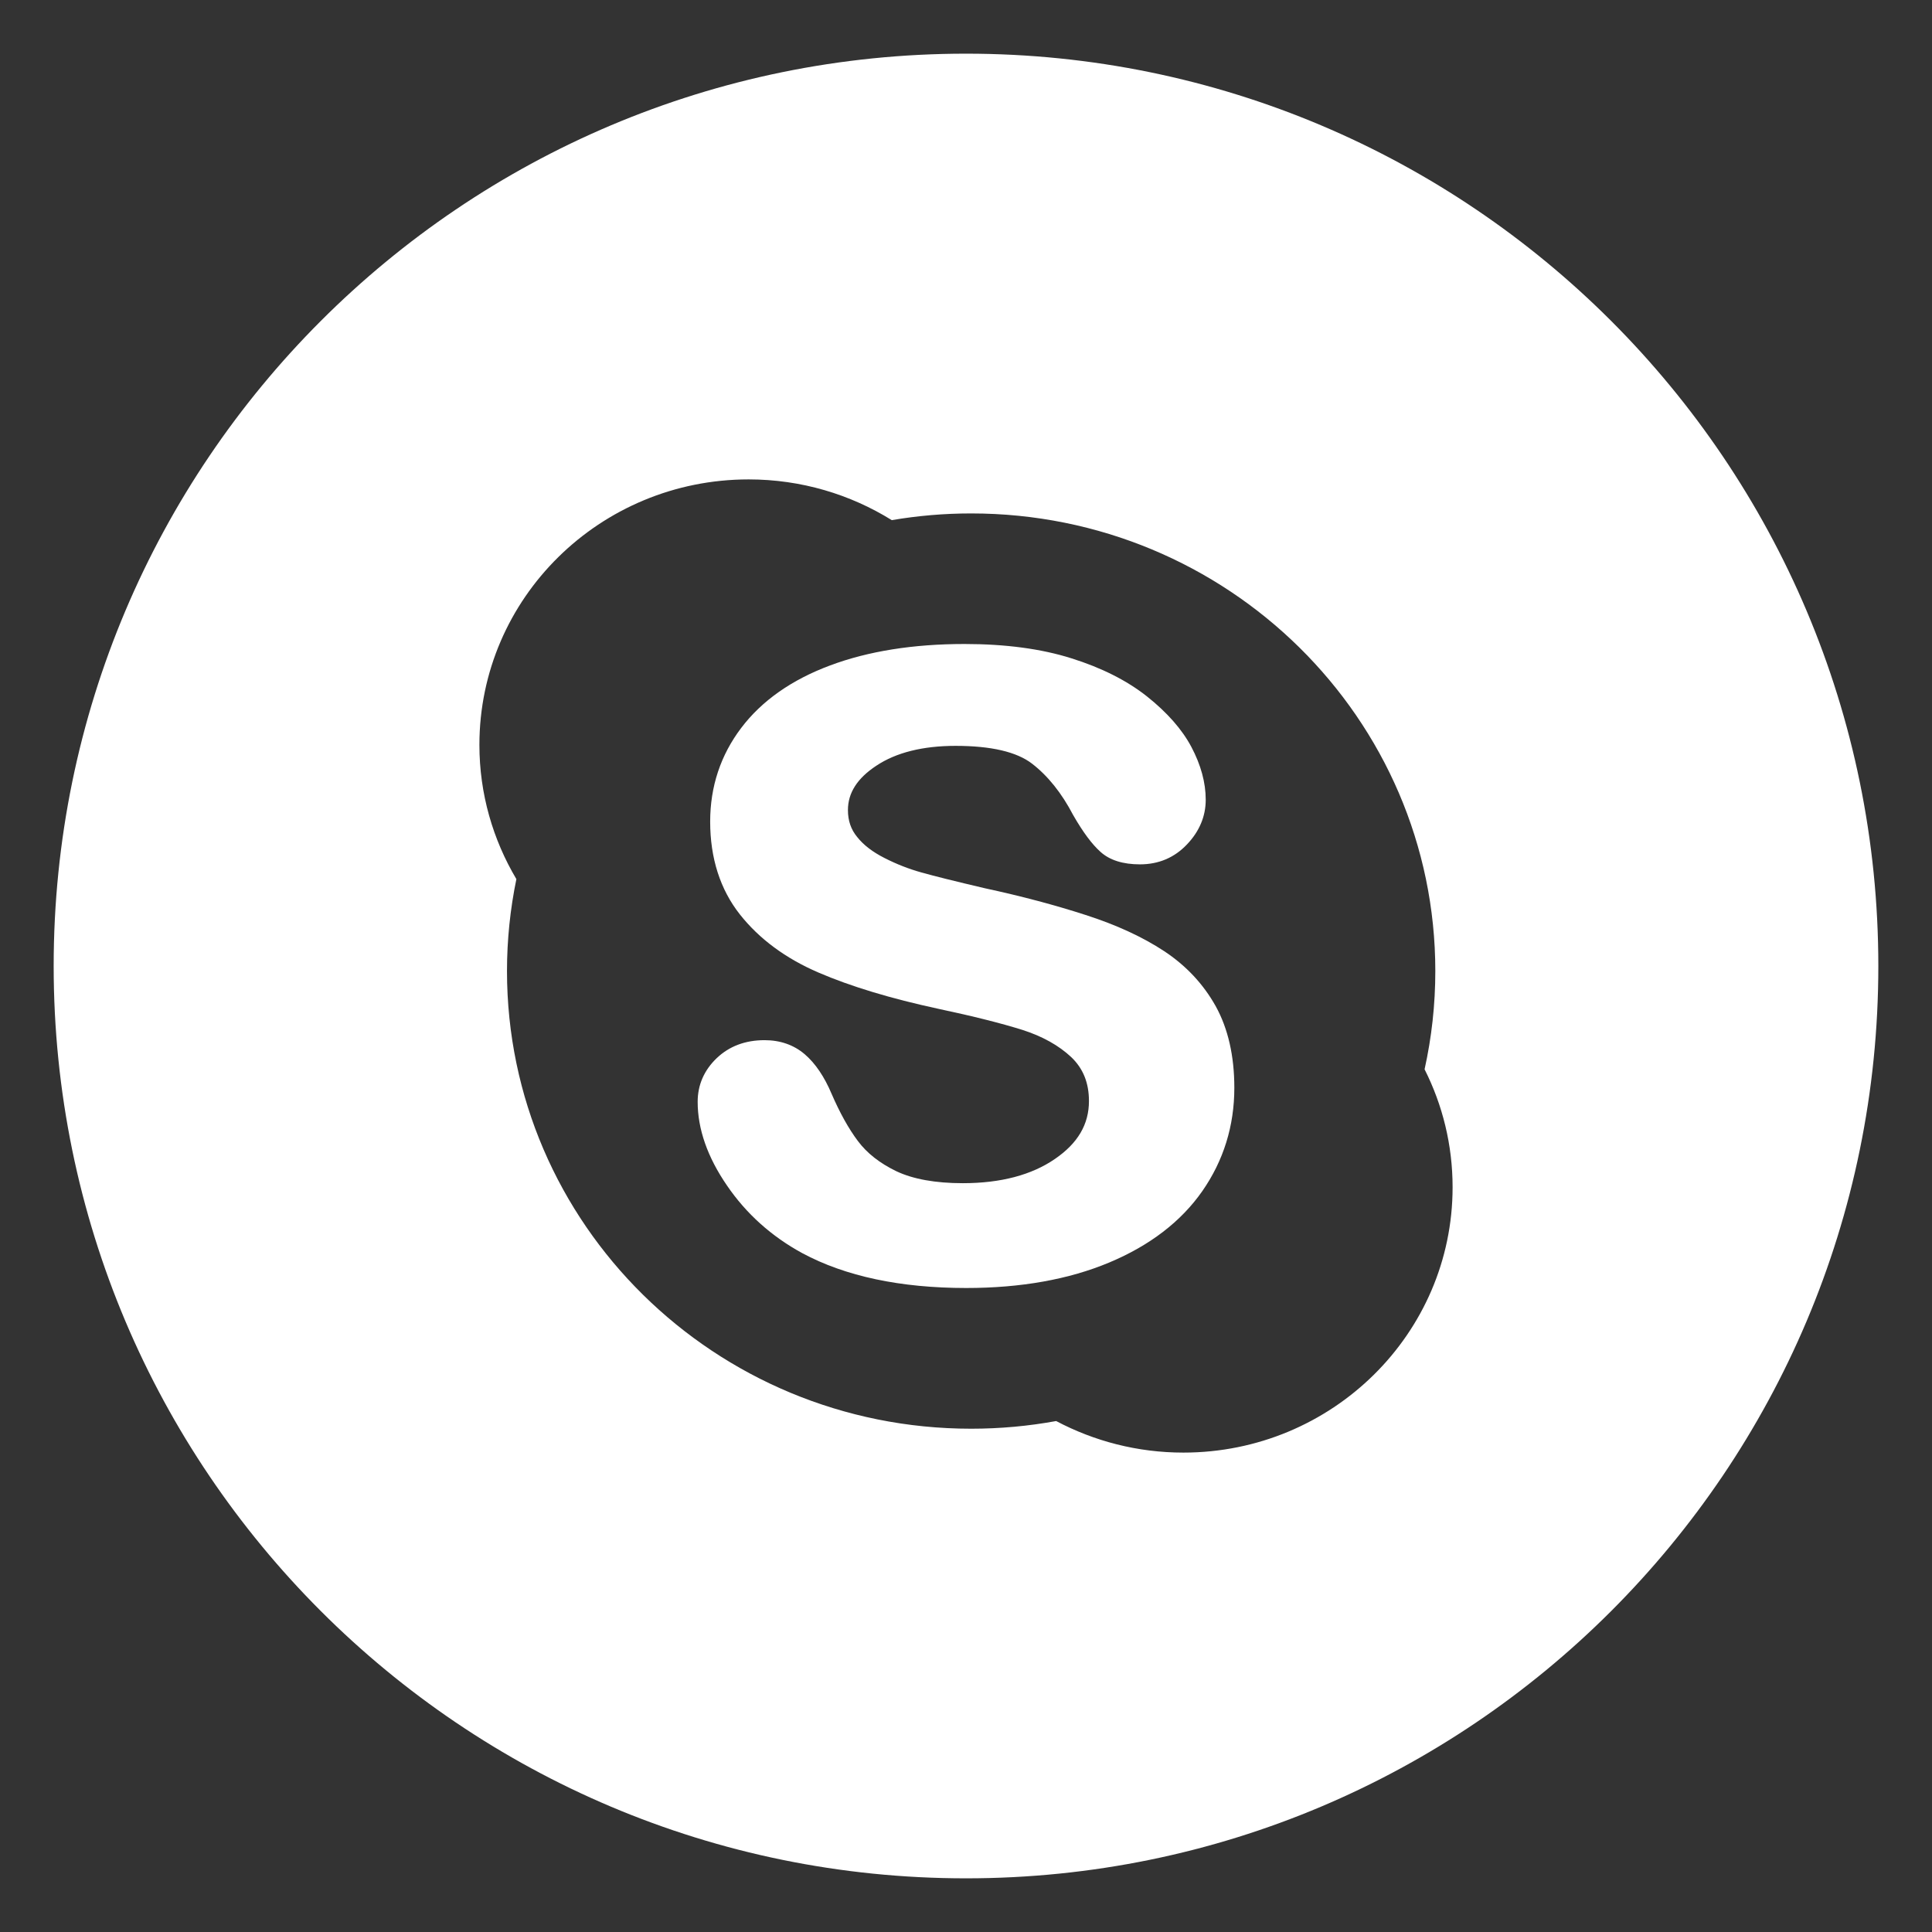 <svg width="36" height="36" viewBox="0 0 36 36" fill="none" xmlns="http://www.w3.org/2000/svg">
<rect x="0" y="0" width="36" height="36" fill="#333333" stroke="none"/>
<path fill-rule="evenodd" clip-rule="evenodd" d="M18 35C8.611 35 1 27.389 1 18C1 8.611 8.611 1 18 1C27.389 1 35 8.611 35 18C35 27.389 27.389 35 18 35ZM26.545 19.925C26.676 19.334 26.745 18.723 26.745 18.094C26.745 13.386 22.873 9.567 18.096 9.567C17.593 9.567 17.099 9.61 16.617 9.692C15.844 9.212 14.929 8.933 13.95 8.933C11.179 8.933 8.933 11.147 8.933 13.88C8.933 14.792 9.185 15.645 9.622 16.381C9.508 16.934 9.447 17.508 9.447 18.094C9.447 22.805 13.319 26.622 18.096 26.622C18.638 26.622 19.166 26.573 19.68 26.479C20.387 26.853 21.193 27.067 22.051 27.067C24.821 27.067 27.067 24.852 27.067 22.122C27.067 21.332 26.879 20.587 26.545 19.925Z" fill="white"/>
<path fill-rule="evenodd" clip-rule="evenodd" d="M22.403 22.195C22.008 22.761 21.426 23.208 20.669 23.525C19.921 23.839 19.025 24 18.004 24C16.779 24 15.752 23.782 14.95 23.351C14.376 23.039 13.904 22.615 13.546 22.09C13.183 21.562 13 21.038 13 20.531C13 20.216 13.12 19.942 13.355 19.717C13.589 19.494 13.889 19.382 14.246 19.382C14.538 19.382 14.792 19.47 14.997 19.646C15.194 19.815 15.362 20.065 15.497 20.385C15.649 20.736 15.813 21.032 15.986 21.262C16.155 21.488 16.395 21.676 16.702 21.824C17.012 21.971 17.429 22.047 17.941 22.047C18.647 22.047 19.225 21.894 19.659 21.594C20.085 21.302 20.291 20.949 20.291 20.517C20.291 20.178 20.183 19.91 19.962 19.699C19.729 19.48 19.423 19.31 19.052 19.191C18.663 19.069 18.138 18.936 17.487 18.798C16.6 18.607 15.849 18.38 15.251 18.122C14.639 17.859 14.146 17.494 13.786 17.038C13.42 16.573 13.233 15.992 13.233 15.308C13.233 14.657 13.428 14.069 13.813 13.562C14.194 13.059 14.751 12.666 15.469 12.399C16.177 12.134 17.018 12 17.972 12C18.733 12 19.403 12.089 19.962 12.266C20.525 12.442 20.998 12.681 21.37 12.975C21.745 13.273 22.025 13.589 22.2 13.919C22.376 14.252 22.467 14.582 22.467 14.902C22.467 15.211 22.349 15.492 22.117 15.735C21.883 15.982 21.588 16.106 21.241 16.106C20.925 16.106 20.677 16.028 20.507 15.874C20.347 15.731 20.181 15.508 19.997 15.188C19.784 14.78 19.527 14.458 19.231 14.23C18.944 14.009 18.466 13.898 17.806 13.898C17.197 13.898 16.698 14.022 16.329 14.268C15.974 14.502 15.8 14.774 15.8 15.095C15.8 15.291 15.856 15.456 15.972 15.596C16.091 15.747 16.263 15.877 16.48 15.987C16.703 16.101 16.935 16.192 17.166 16.256C17.403 16.323 17.8 16.422 18.346 16.55C19.037 16.699 19.671 16.868 20.231 17.05C20.8 17.233 21.29 17.458 21.692 17.723C22.1 17.992 22.423 18.337 22.653 18.749C22.883 19.165 23 19.676 23 20.27C23 20.981 22.798 21.628 22.403 22.195Z" fill="white"/>
</svg>
